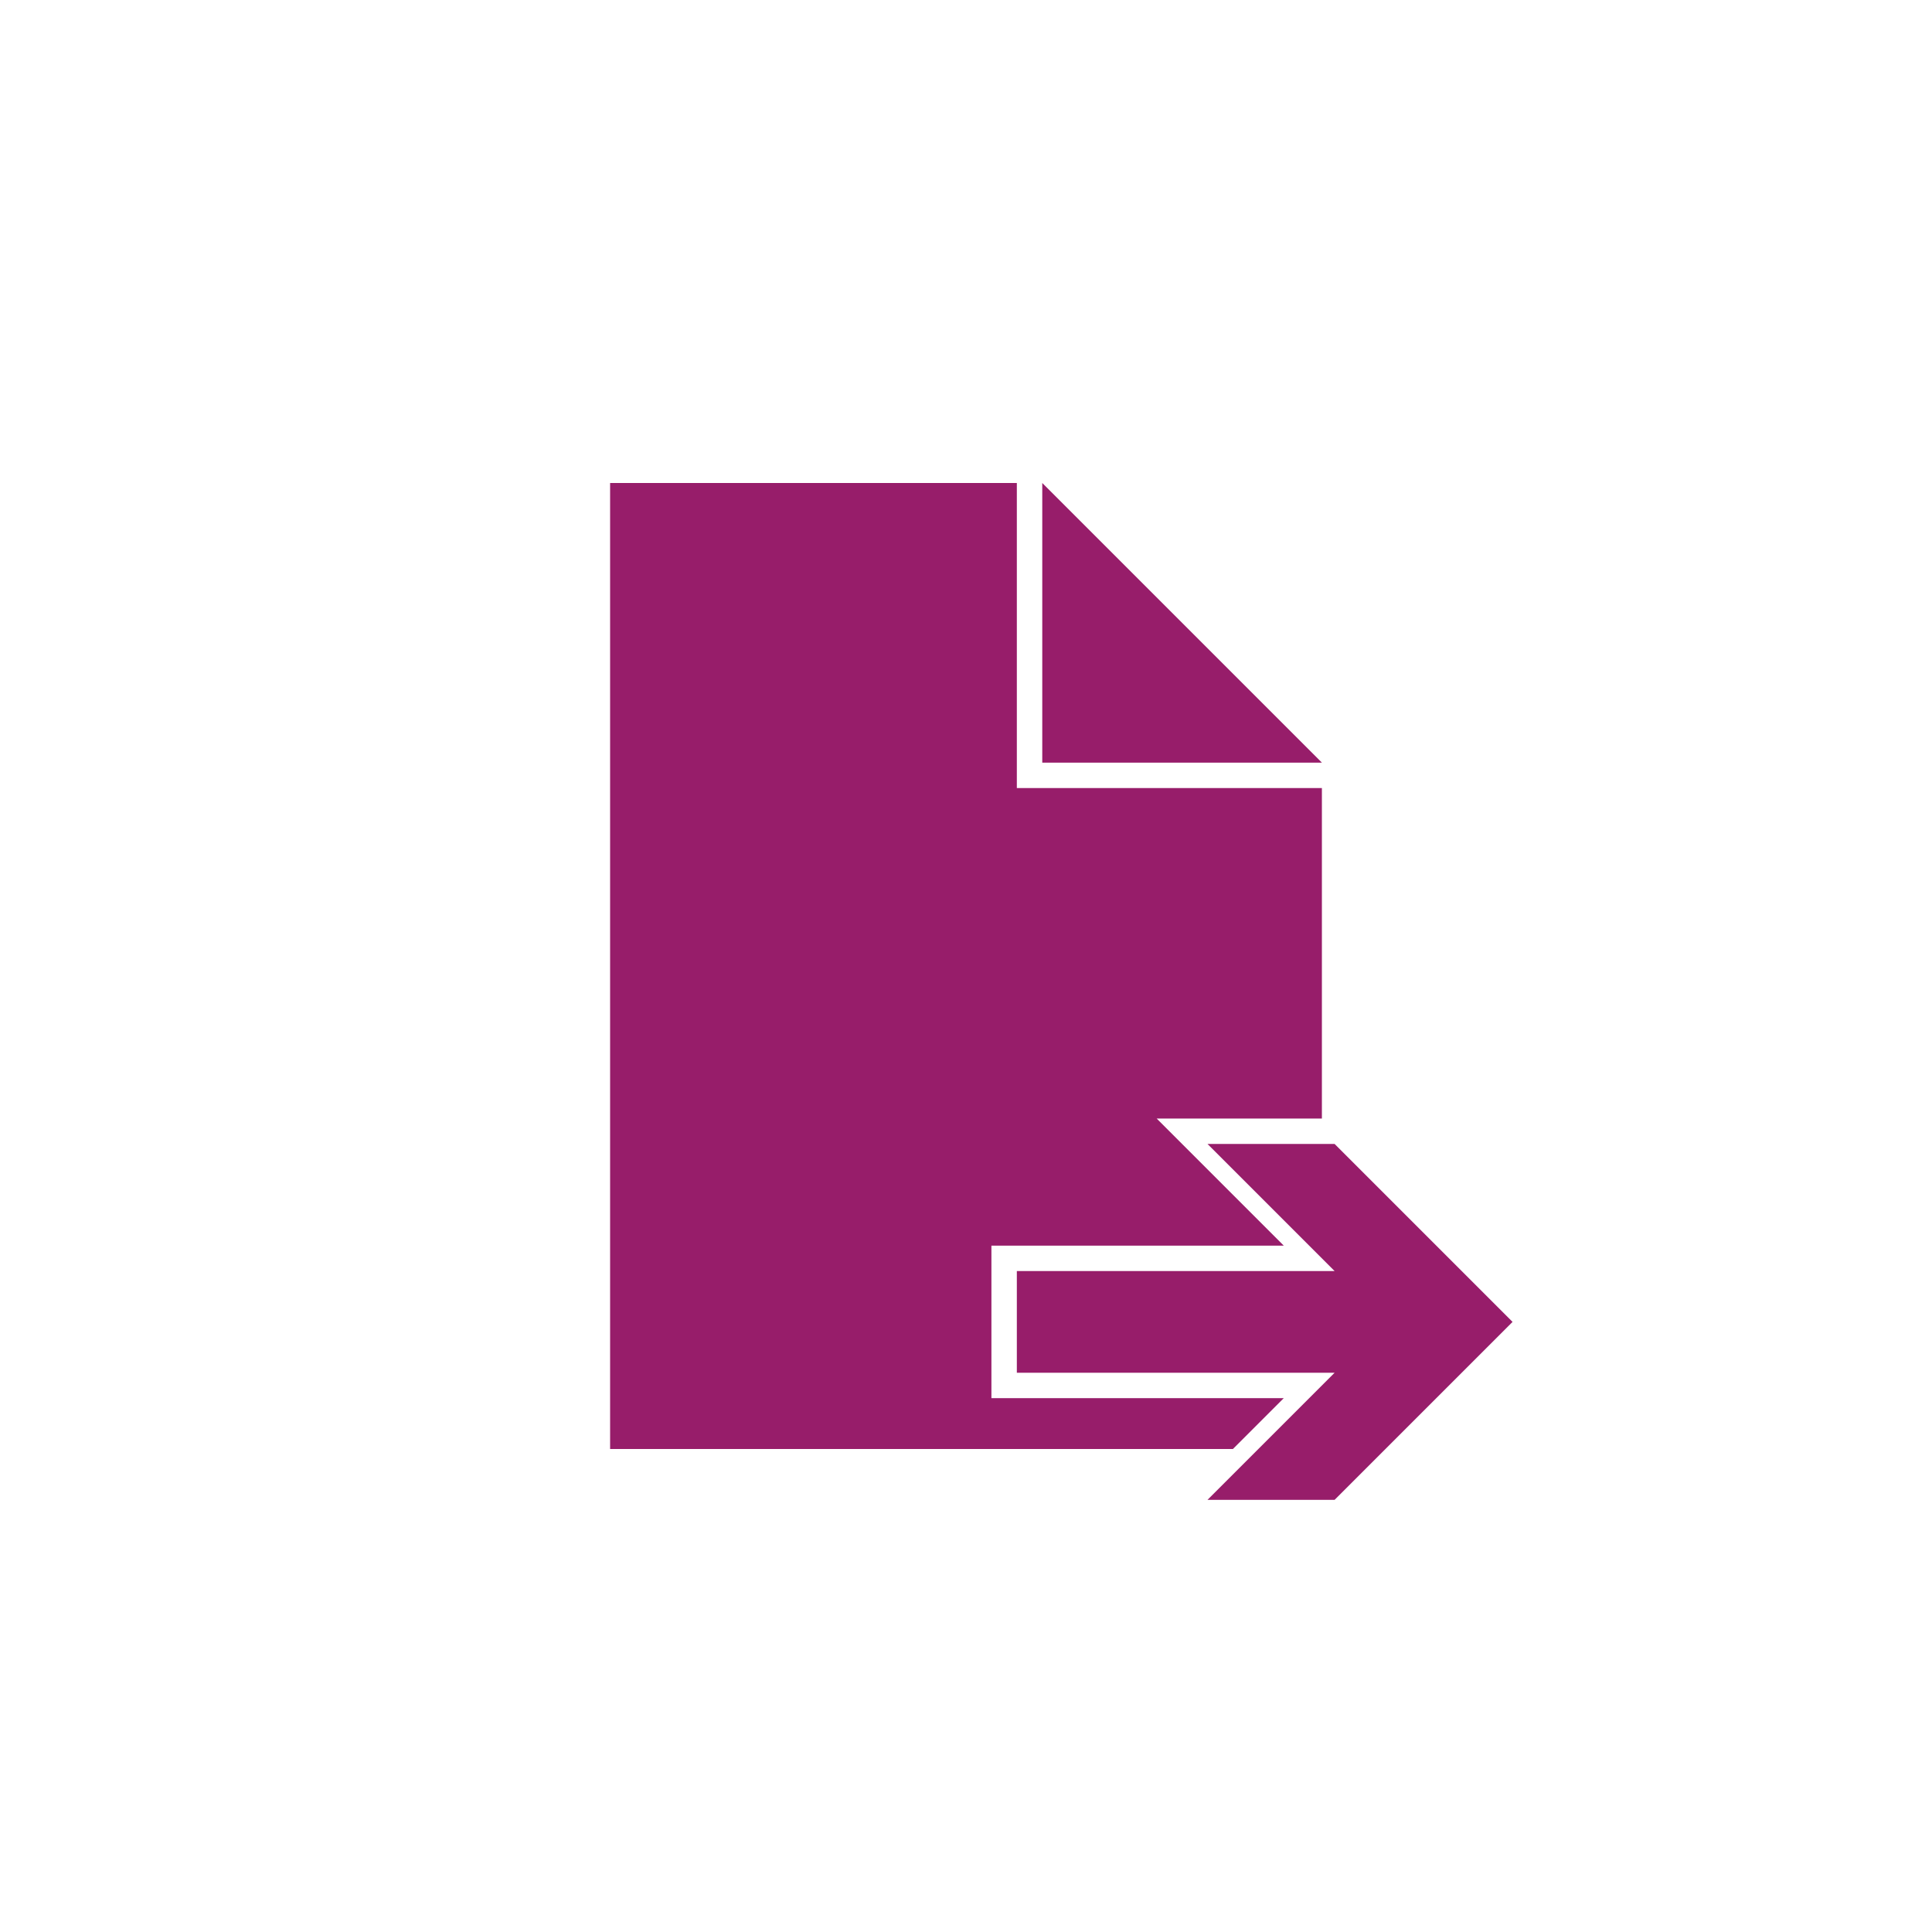 ﻿<?xml version="1.0" encoding="utf-8"?>
<!DOCTYPE svg PUBLIC "-//W3C//DTD SVG 1.1//EN" "http://www.w3.org/Graphics/SVG/1.1/DTD/svg11.dtd">
<svg xmlns="http://www.w3.org/2000/svg" xmlns:xlink="http://www.w3.org/1999/xlink" version="1.1" baseProfile="full" width="76" height="76" viewBox="0 0 76.00 76.00" enable-background="new 0 0 76.00 76.00" xml:space="preserve">
	<path fill="#971D6A" fill-opacity="1" stroke-width="0.2" stroke-linejoin="round" d="M 40,50L 52.5,50L 47.5,45L 52.5,45L 59.5,52L 52.5,59L 47.5,59L 52.5,54L 40,54L 40,50 Z M 24,19L 40,19L 40,31L 52,31L 52,44L 45.5,44L 50.5,49L 39,49L 39,55L 50.5,55L 48.5,57L 24,57L 24,19 Z M 41,30L 41,19L 52,30L 41,30 Z "/>
</svg>
